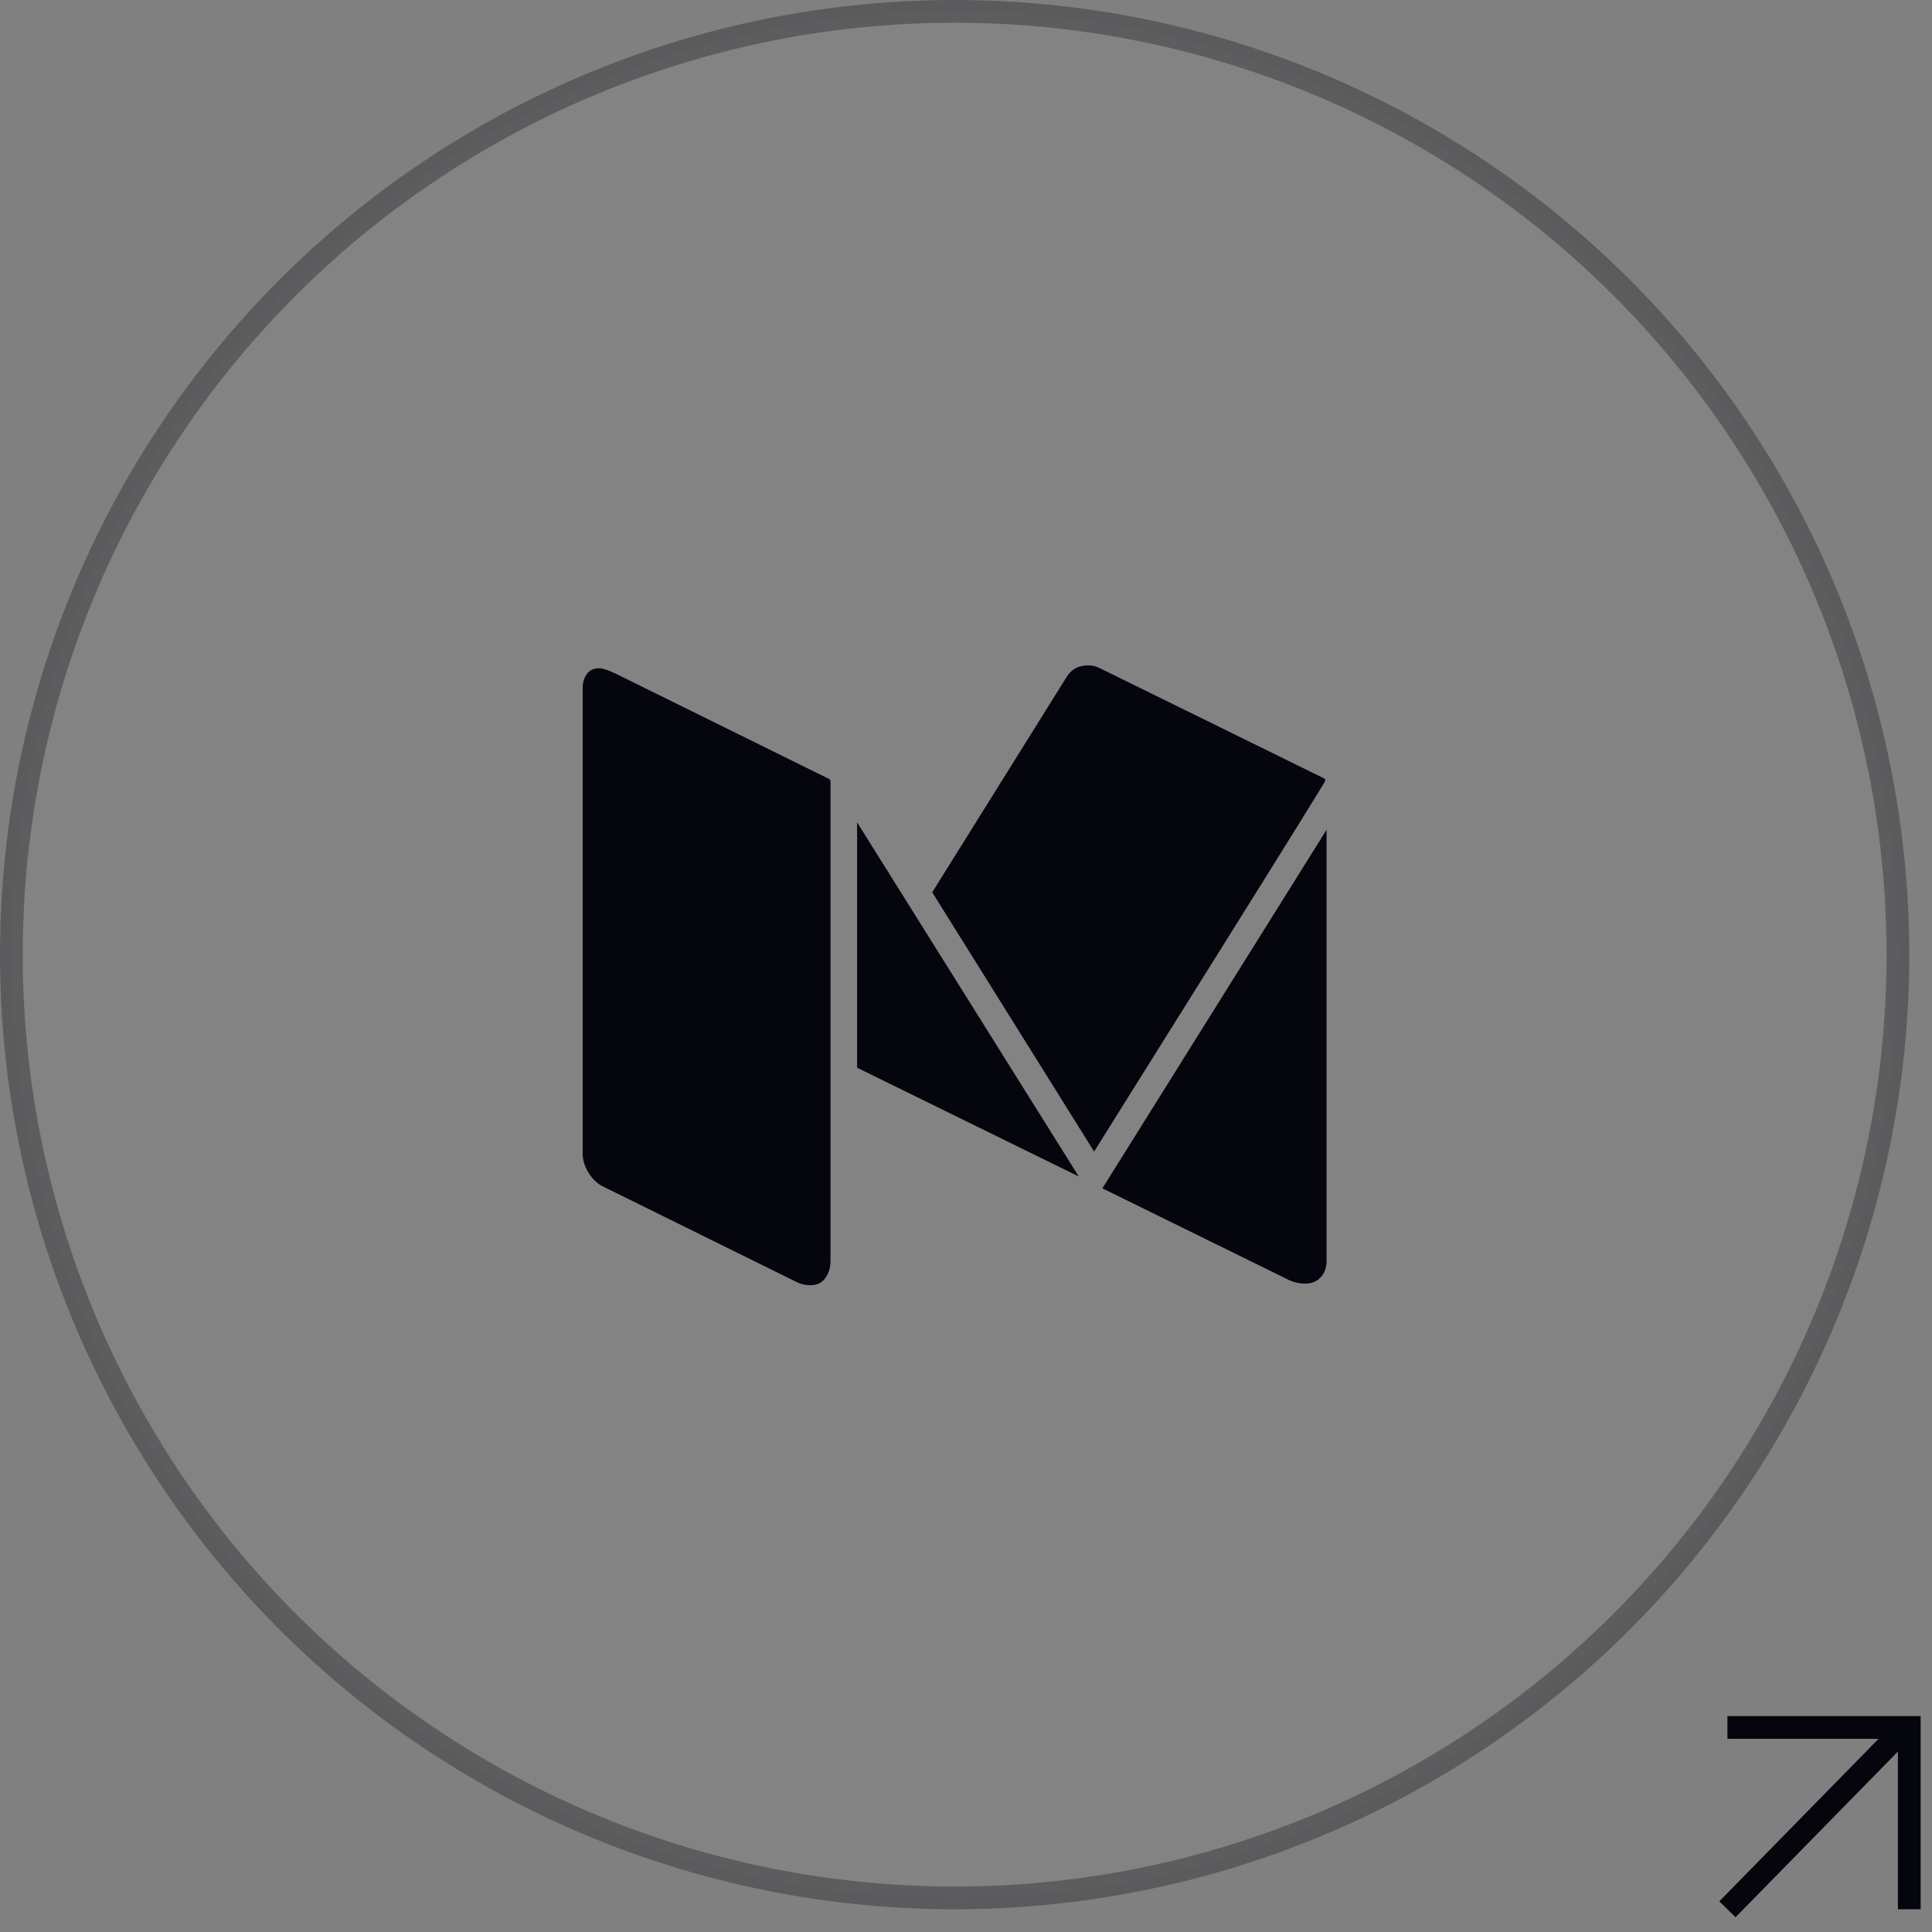 <svg width="85" height="85" viewBox="0 0 85 85" fill="none" xmlns="http://www.w3.org/2000/svg">
    <rect x="0" y="0" width="85" height="85" fill="#808080" stroke="none"/>
    <circle opacity="0.3" cx="42" cy="42" r="41.5" fill="white" fill-opacity="0.1" stroke="#05050E" />
    <path
        d="M36.539 34.365V55.466C36.539 55.766 36.464 56.021 36.312 56.231C36.159 56.441 35.937 56.546 35.645 56.546C35.437 56.546 35.237 56.498 35.042 56.402L26.549 52.21C26.294 52.09 26.078 51.889 25.901 51.608C25.724 51.326 25.636 51.048 25.636 50.772V30.264C25.636 30.024 25.697 29.82 25.819 29.652C25.941 29.484 26.118 29.4 26.349 29.4C26.52 29.4 26.788 29.49 27.153 29.67L36.485 34.275C36.522 34.312 36.541 34.341 36.541 34.365H36.539ZM37.709 36.181L47.461 51.76L37.709 46.975V36.181ZM58.364 36.506V55.466C58.364 55.766 58.278 56.008 58.108 56.195C57.937 56.381 57.706 56.474 57.413 56.474C57.121 56.474 56.835 56.396 56.555 56.24L48.501 52.282L58.364 36.506ZM58.308 34.347C58.308 34.383 56.747 36.899 53.624 41.893C50.502 46.888 48.672 49.811 48.136 50.663L41.014 39.258L46.931 29.777C47.139 29.441 47.455 29.273 47.882 29.273C48.052 29.273 48.21 29.309 48.356 29.381L58.237 34.238C58.285 34.262 58.309 34.298 58.309 34.346L58.308 34.347Z"
        fill="#05050E" />
    <path d="M76 84L83.84 76" stroke="#05050E" />
    <path d="M76 76L84 76L84 84" stroke="#05050E" />
</svg>